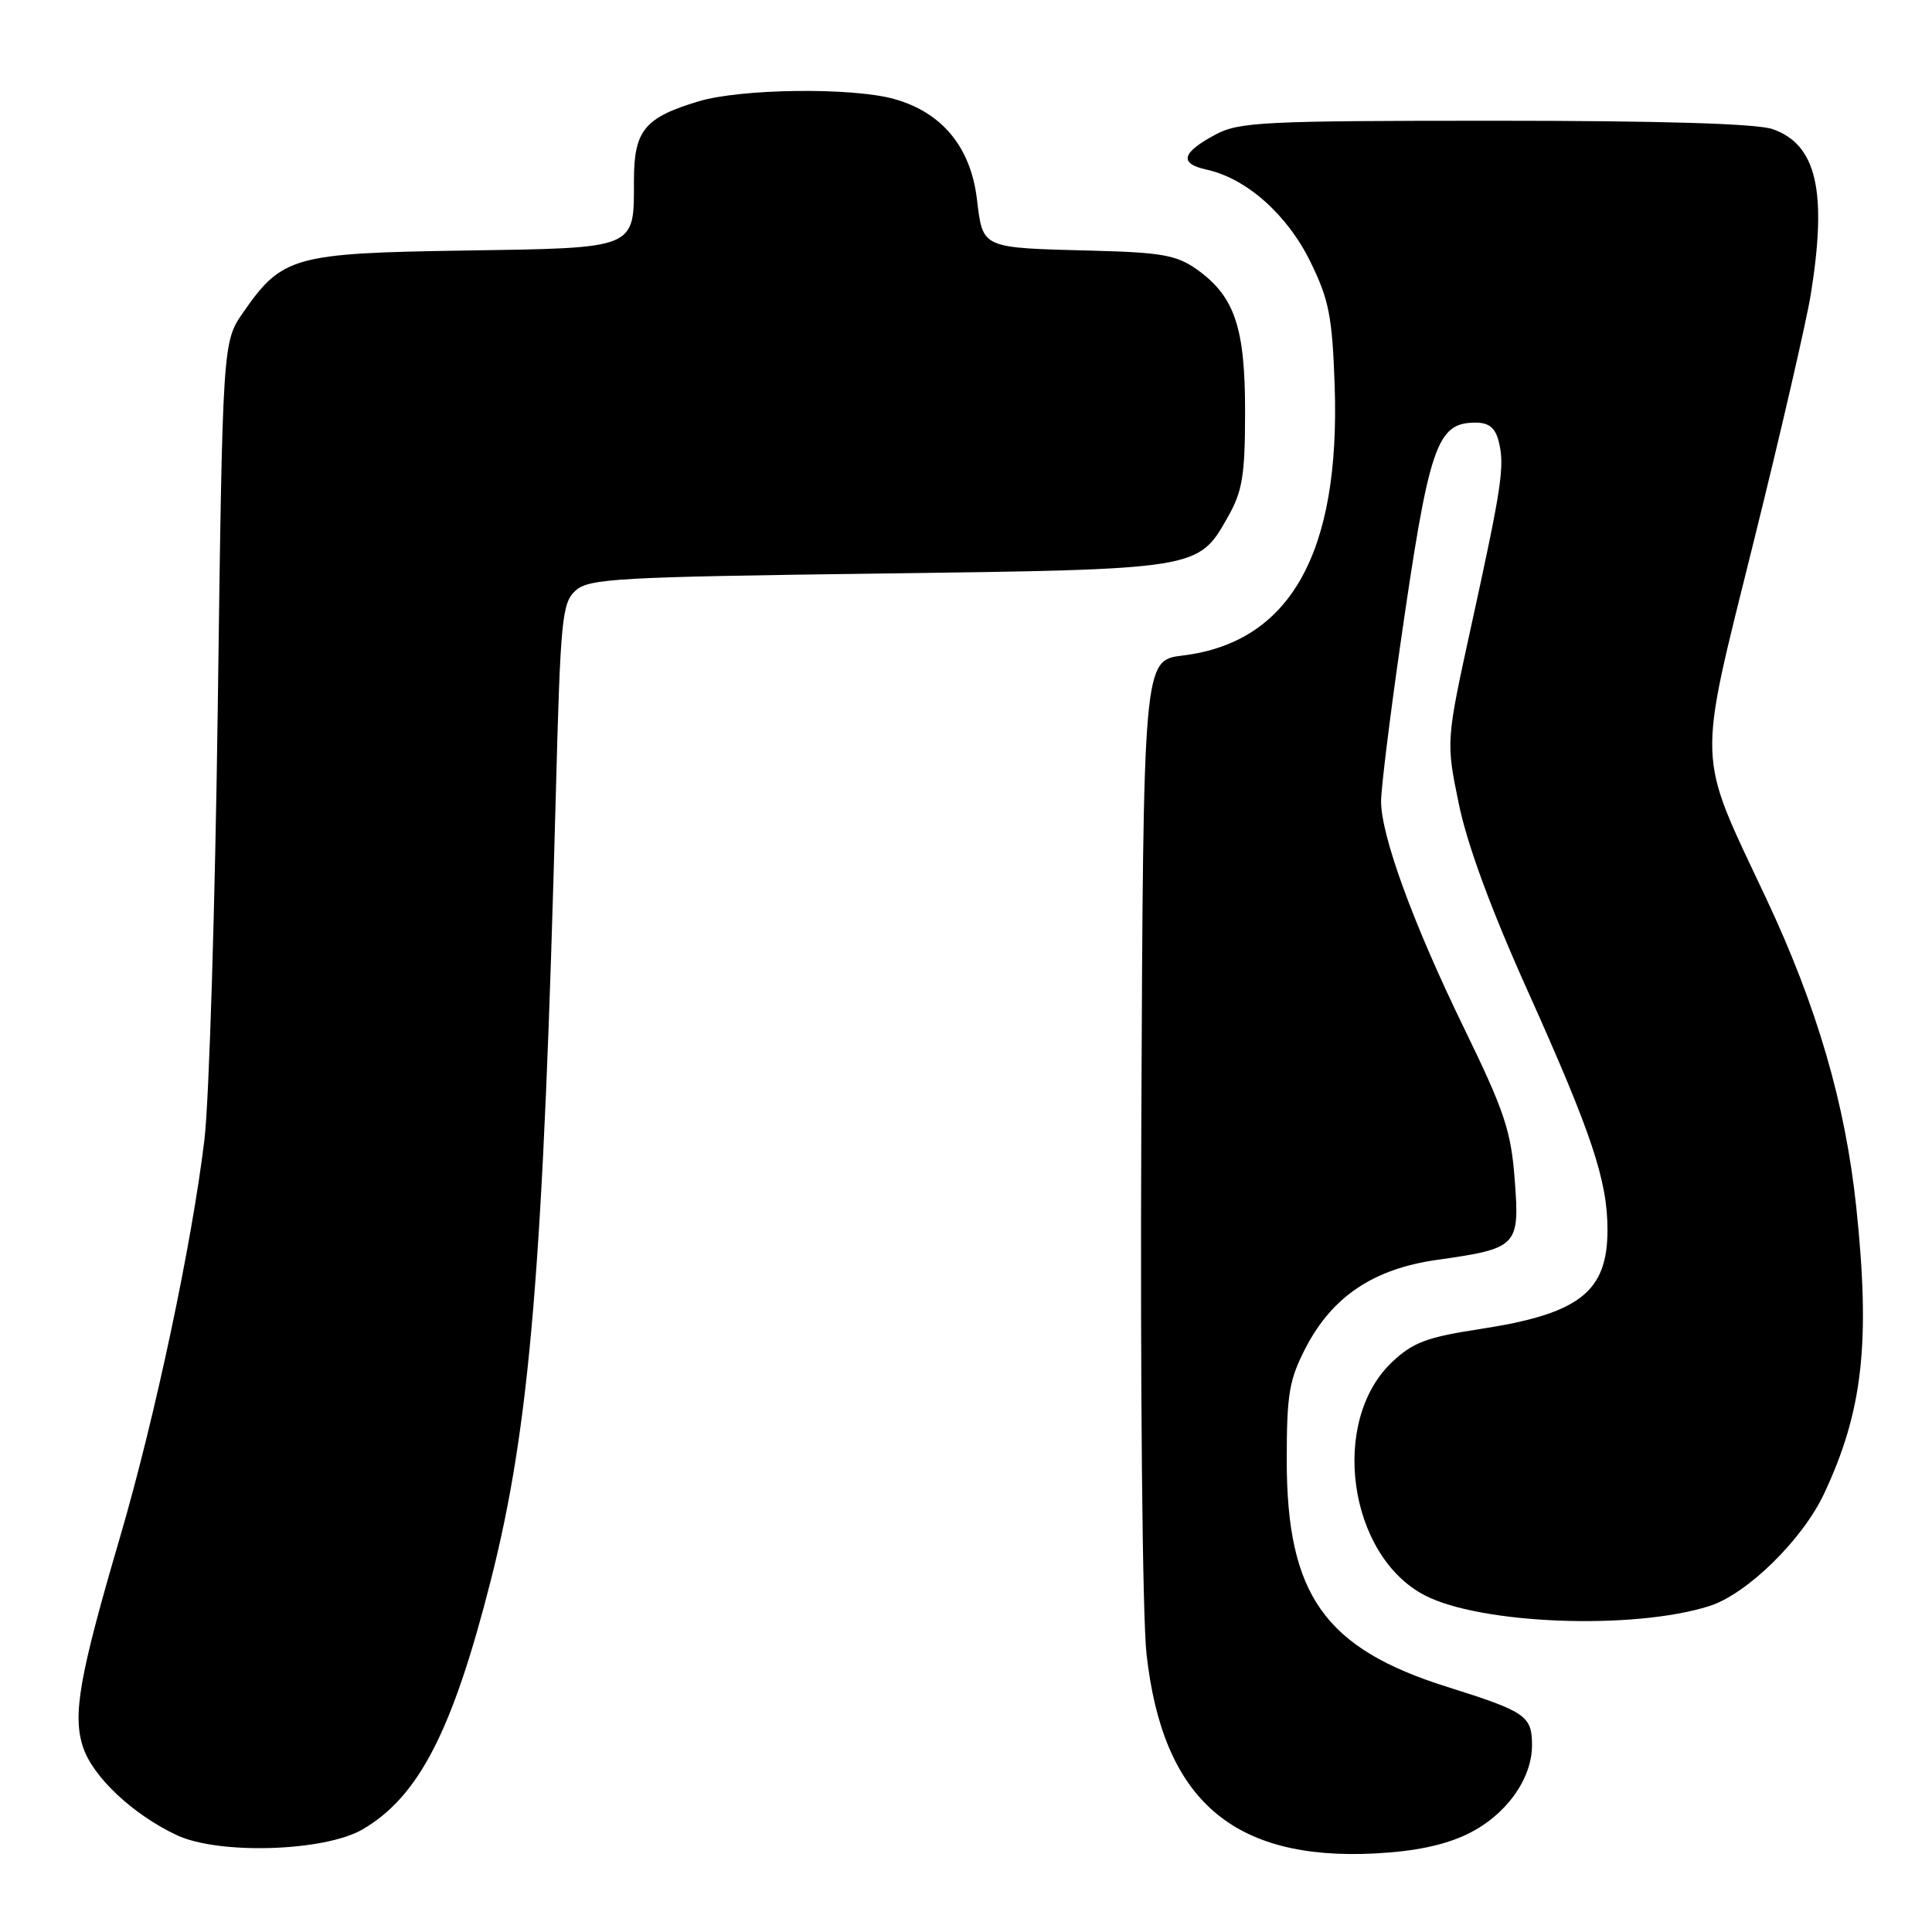 <?xml version="1.0" encoding="UTF-8" standalone="no"?>
<!DOCTYPE svg PUBLIC "-//W3C//DTD SVG 1.1//EN" "http://www.w3.org/Graphics/SVG/1.1/DTD/svg11.dtd" >
<svg xmlns="http://www.w3.org/2000/svg" xmlns:xlink="http://www.w3.org/1999/xlink" version="1.1" viewBox="0 0 256 256">
 <g >
 <path fill="currentColor"
d=" M 194.45 243.02 C 199.50 240.58 203.00 235.76 203.00 231.25 C 203.00 227.36 202.19 226.80 191.76 223.52 C 175.51 218.41 170.50 211.33 170.50 193.47 C 170.50 184.73 170.82 182.83 173.00 178.61 C 176.52 171.80 182.00 168.13 190.40 166.94 C 201.10 165.43 201.38 165.15 200.71 156.33 C 200.22 149.84 199.36 147.26 194.02 136.29 C 187.27 122.44 183.00 110.76 183.00 106.17 C 183.00 104.53 184.12 95.38 185.49 85.84 C 189.37 58.86 190.33 56.00 195.55 56.00 C 197.29 56.00 198.14 56.70 198.59 58.50 C 199.40 61.75 199.01 64.40 194.96 82.87 C 191.60 98.24 191.60 98.24 193.30 106.52 C 194.42 111.95 197.57 120.51 202.46 131.37 C 210.92 150.21 213.00 156.42 213.00 162.96 C 213.00 171.20 209.29 174.09 196.08 176.11 C 189.08 177.18 187.21 177.88 184.47 180.47 C 176.14 188.32 178.65 206.15 188.81 211.40 C 196.23 215.24 216.48 216.00 226.50 212.81 C 231.49 211.23 238.86 204.00 241.71 197.90 C 246.84 186.96 247.85 177.92 245.97 160.00 C 244.52 146.25 240.77 133.39 234.04 119.07 C 224.73 99.27 224.83 102.20 232.39 71.70 C 235.97 57.29 239.36 42.58 239.94 39.00 C 242.14 25.33 240.71 19.14 234.88 17.11 C 232.80 16.38 220.11 16.00 198.09 16.00 C 167.35 16.00 164.17 16.16 161.04 17.84 C 156.55 20.25 156.20 21.67 159.89 22.48 C 165.16 23.63 170.58 28.44 173.63 34.68 C 176.10 39.72 176.53 41.91 176.85 51.07 C 177.61 73.29 170.95 85.13 156.71 86.86 C 151.50 87.50 151.50 87.50 151.23 149.00 C 151.08 183.54 151.38 214.30 151.92 219.16 C 154.06 238.48 163.34 246.57 182.24 245.59 C 187.46 245.32 191.43 244.49 194.45 243.02 Z  M 48.05 242.40 C 55.48 238.06 59.95 229.40 65.01 209.50 C 70.25 188.88 71.99 167.90 73.65 105.26 C 74.26 82.01 74.47 79.88 76.26 78.26 C 78.02 76.66 81.75 76.45 116.35 76.00 C 158.98 75.44 158.75 75.48 162.70 68.50 C 164.63 65.10 164.97 63.02 164.98 54.65 C 165.00 43.42 163.61 39.29 158.63 35.73 C 155.95 33.82 153.99 33.46 145.00 33.22 C 129.80 32.82 130.27 33.03 129.43 26.25 C 128.57 19.42 124.77 14.86 118.45 13.11 C 112.86 11.56 98.19 11.74 92.56 13.43 C 85.38 15.59 84.00 17.29 84.00 23.96 C 84.00 33.05 84.50 32.85 61.50 33.20 C 38.93 33.54 37.37 33.98 32.23 41.39 C 29.50 45.32 29.50 45.32 28.86 93.41 C 28.51 119.86 27.71 145.78 27.09 151.00 C 25.42 164.85 20.55 187.81 15.91 203.66 C 10.49 222.14 9.60 227.24 11.00 231.50 C 12.30 235.45 17.63 240.45 23.43 243.17 C 29.00 245.78 43.01 245.34 48.05 242.40 Z "/>
</g>
</svg>
